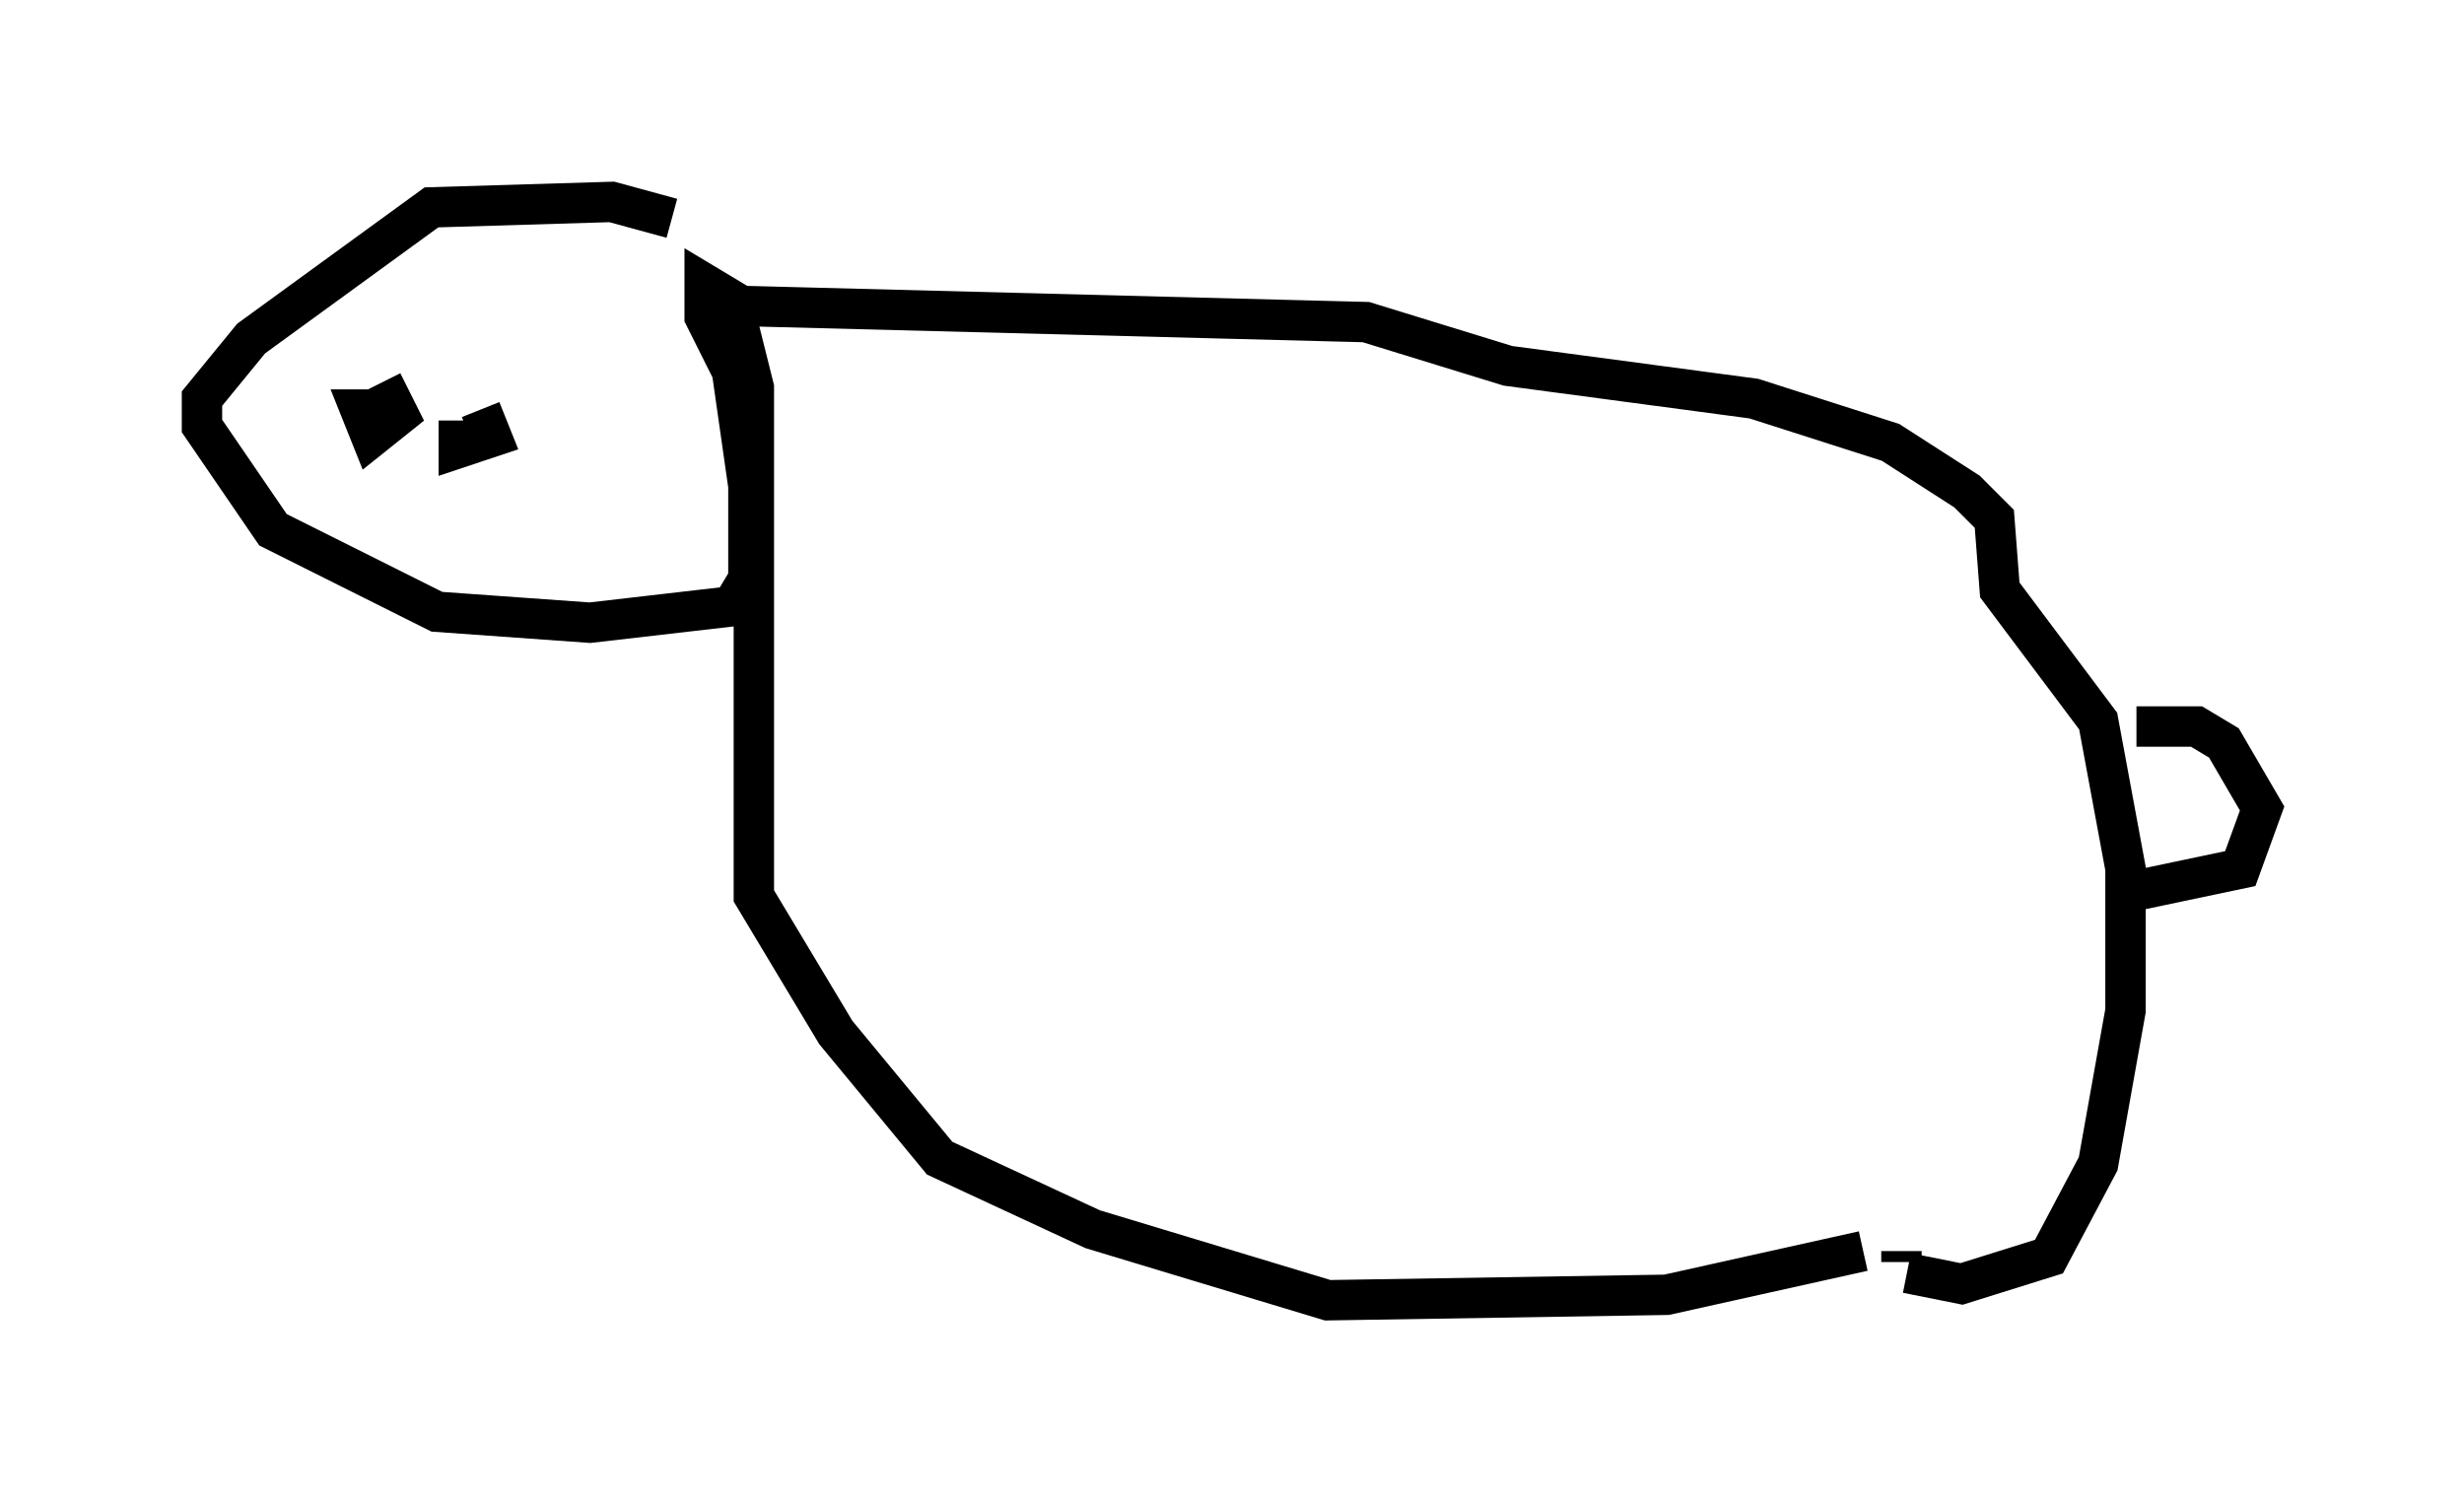<?xml version="1.0" encoding="utf-8" ?>
<svg baseProfile="full" height="37.199" version="1.1" width="61.014" xmlns="http://www.w3.org/2000/svg" xmlns:ev="http://www.w3.org/2001/xml-events" xmlns:xlink="http://www.w3.org/1999/xlink"><defs /><rect fill="white" height="37.199" width="61.014" x="0" y="0" /><path d="M17.584, 6.759 m-0.947, -1.353 l-1.488, -0.406 -4.465, 0.135 l-4.465, 3.248 -1.218, 1.488 l0.0, 0.677 1.759, 2.571 l4.059, 2.03 3.789, 0.271 l3.518, -0.406 0.406, -0.677 l0.0, -2.3 -0.406, -2.842 l-0.677, -1.353 0.0, -0.812 l0.677, 0.406 0.541, 2.165 l0.0, 12.584 2.03, 3.383 l2.571, 3.112 3.789, 1.759 l5.819, 1.759 8.39, -0.135 l4.871, -1.083 m-28.011, -23.41 l15.697, 0.406 3.518, 1.083 l6.089, 0.812 3.383, 1.083 l1.894, 1.218 0.677, 0.677 l0.135, 1.759 2.436, 3.248 l0.677, 3.654 0.0, 3.518 l-0.677, 3.789 -1.218, 2.3 l-2.165, 0.677 -1.353, -0.271 m-0.135, -0.271 l0.0, -0.271 m5.819, -12.99 l1.488, 0.0 0.677, 0.406 l0.947, 1.624 -0.541, 1.488 l-2.571, 0.541 m-43.437, -12.584 l0.406, 0.812 -0.677, 0.541 l-0.271, -0.677 0.541, 0.0 m2.436, 0.0 l0.271, 0.677 -0.812, 0.271 l0.0, -0.677 " fill="none" stroke="black" stroke-width="1" /></svg>